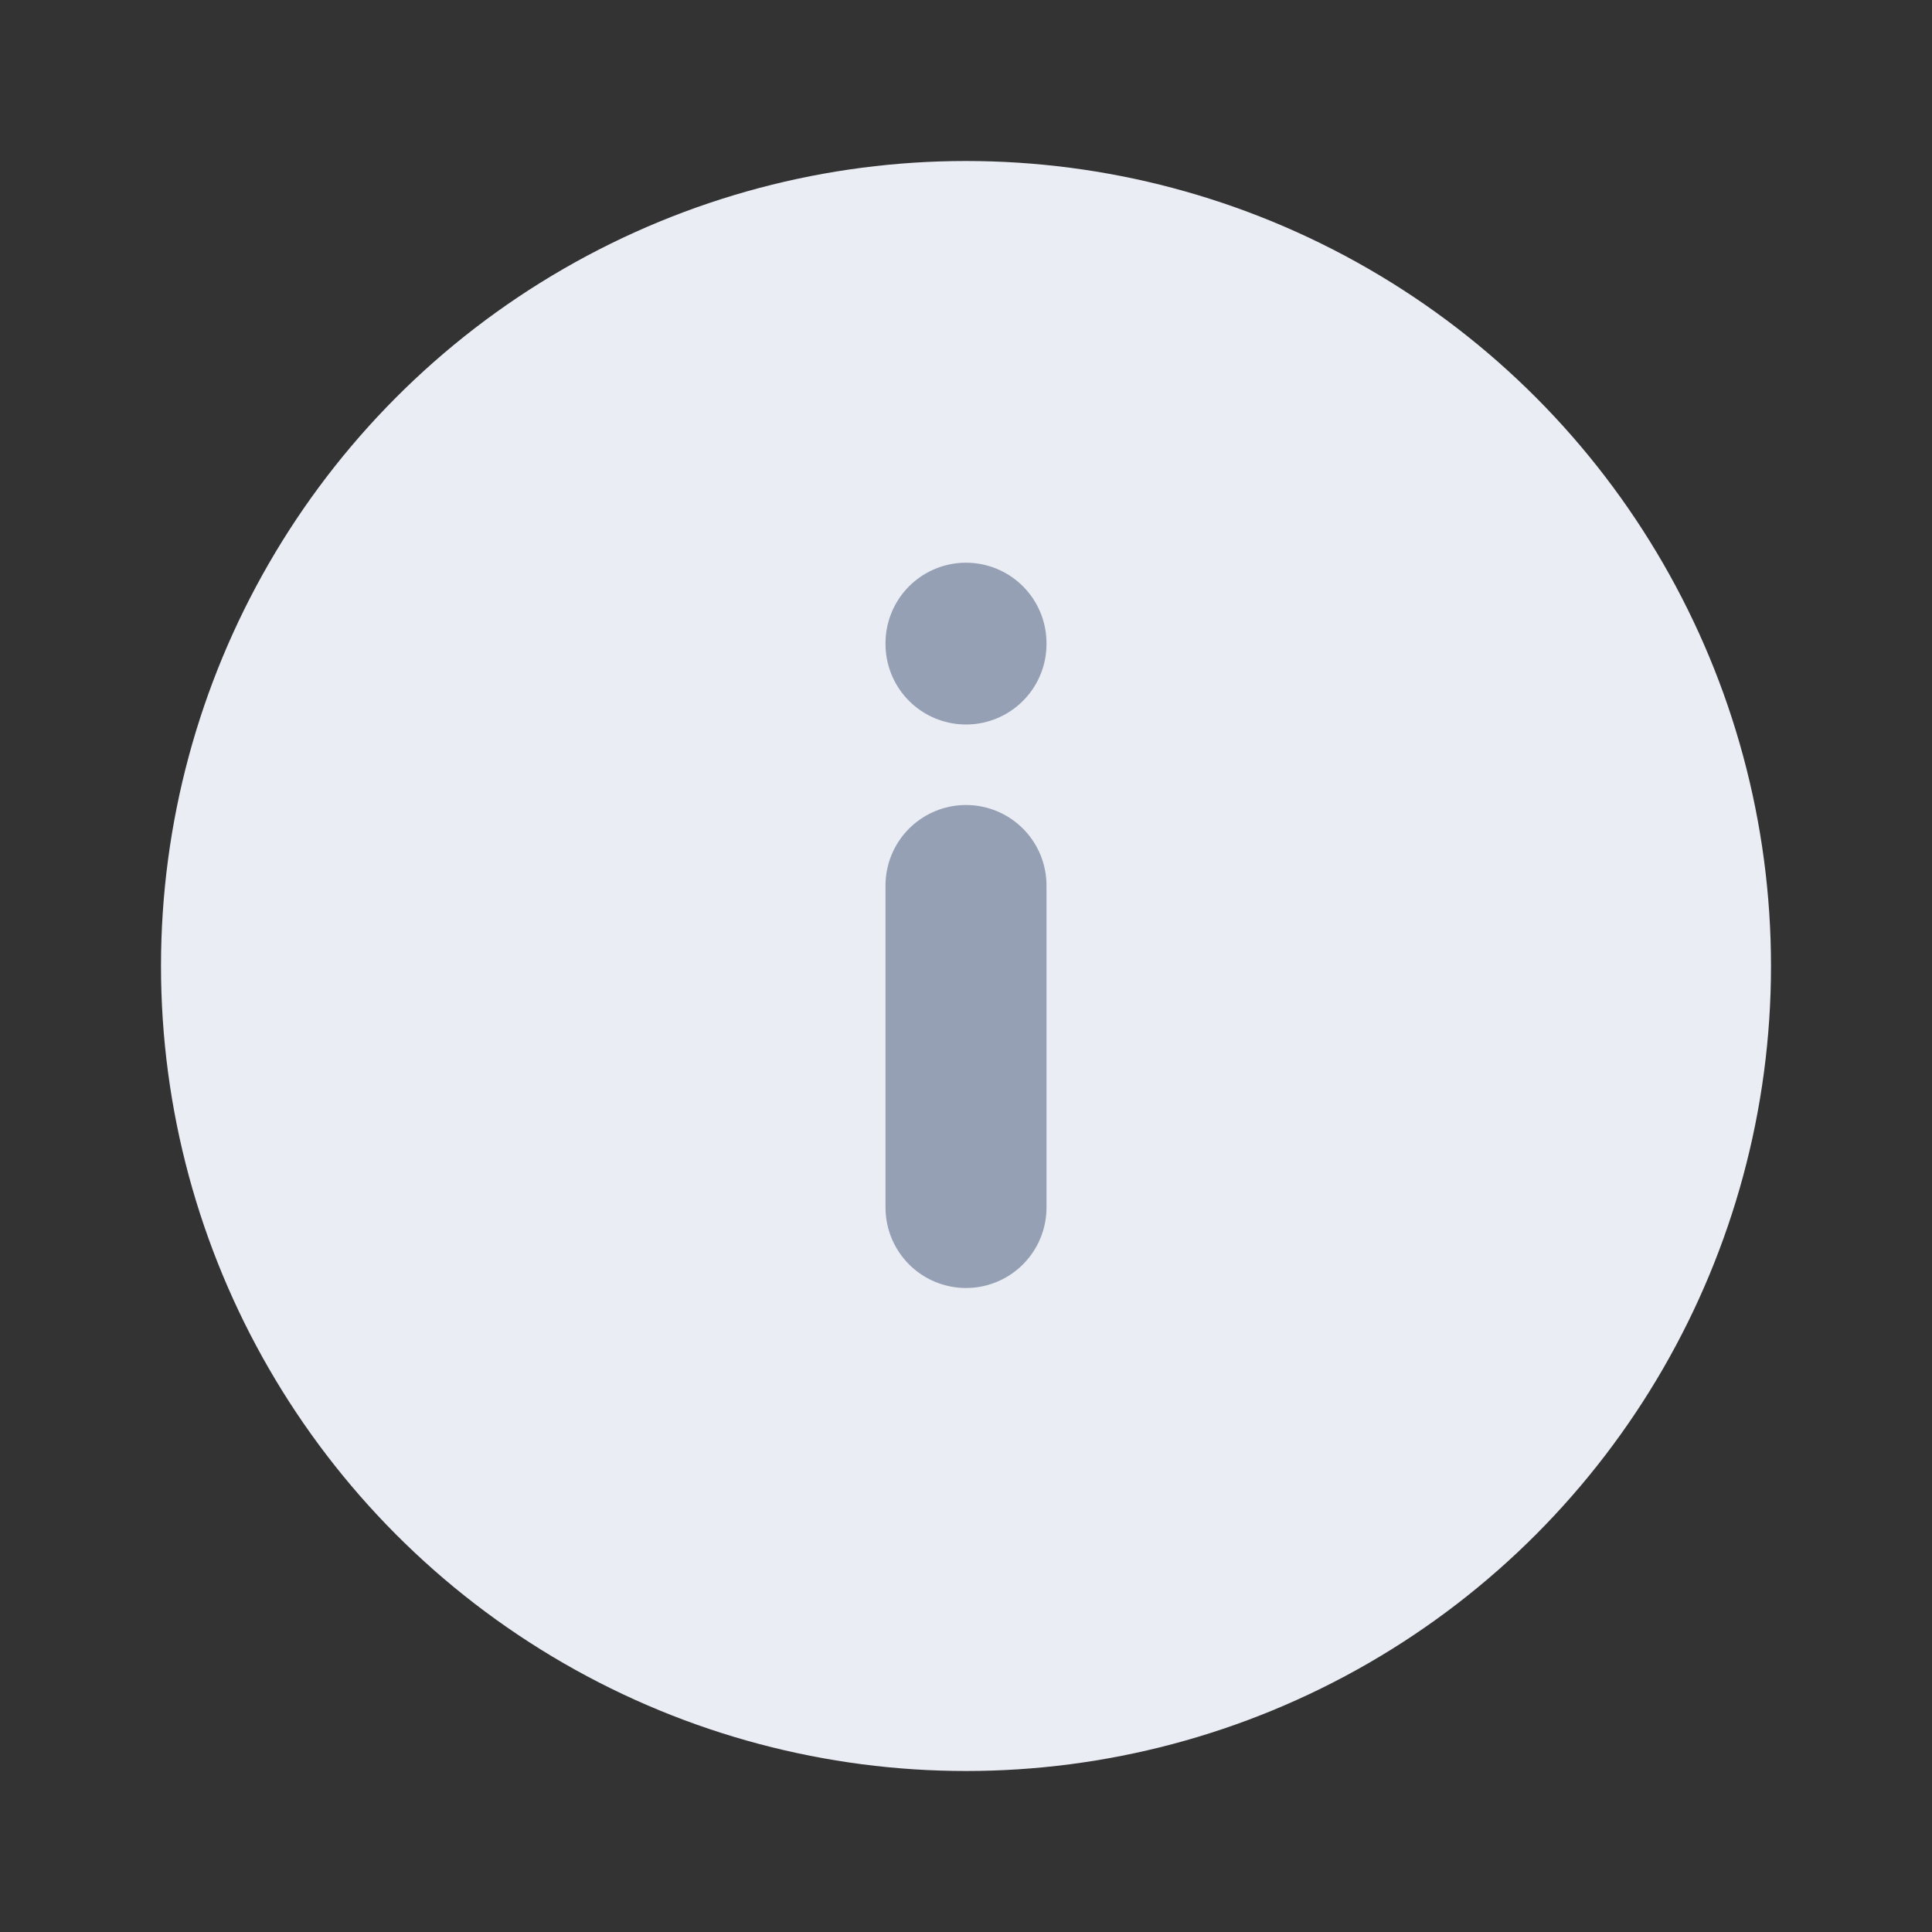 <svg width="24" height="24" viewBox="0 0 24 24" fill="none" xmlns="http://www.w3.org/2000/svg">
<rect x="0" y="0" width="24" height="24" fill="#333333" stroke="none"/>
<circle cx="12" cy="12" r="10" fill="#EAEDF4"/>
<path d="M12 15L12 11" stroke="#96A0B5" stroke-width="2" stroke-linecap="round"/>
<path d="M12 8L12 7.99" stroke="#96A0B5" stroke-width="2" stroke-linecap="round"/>
</svg>
